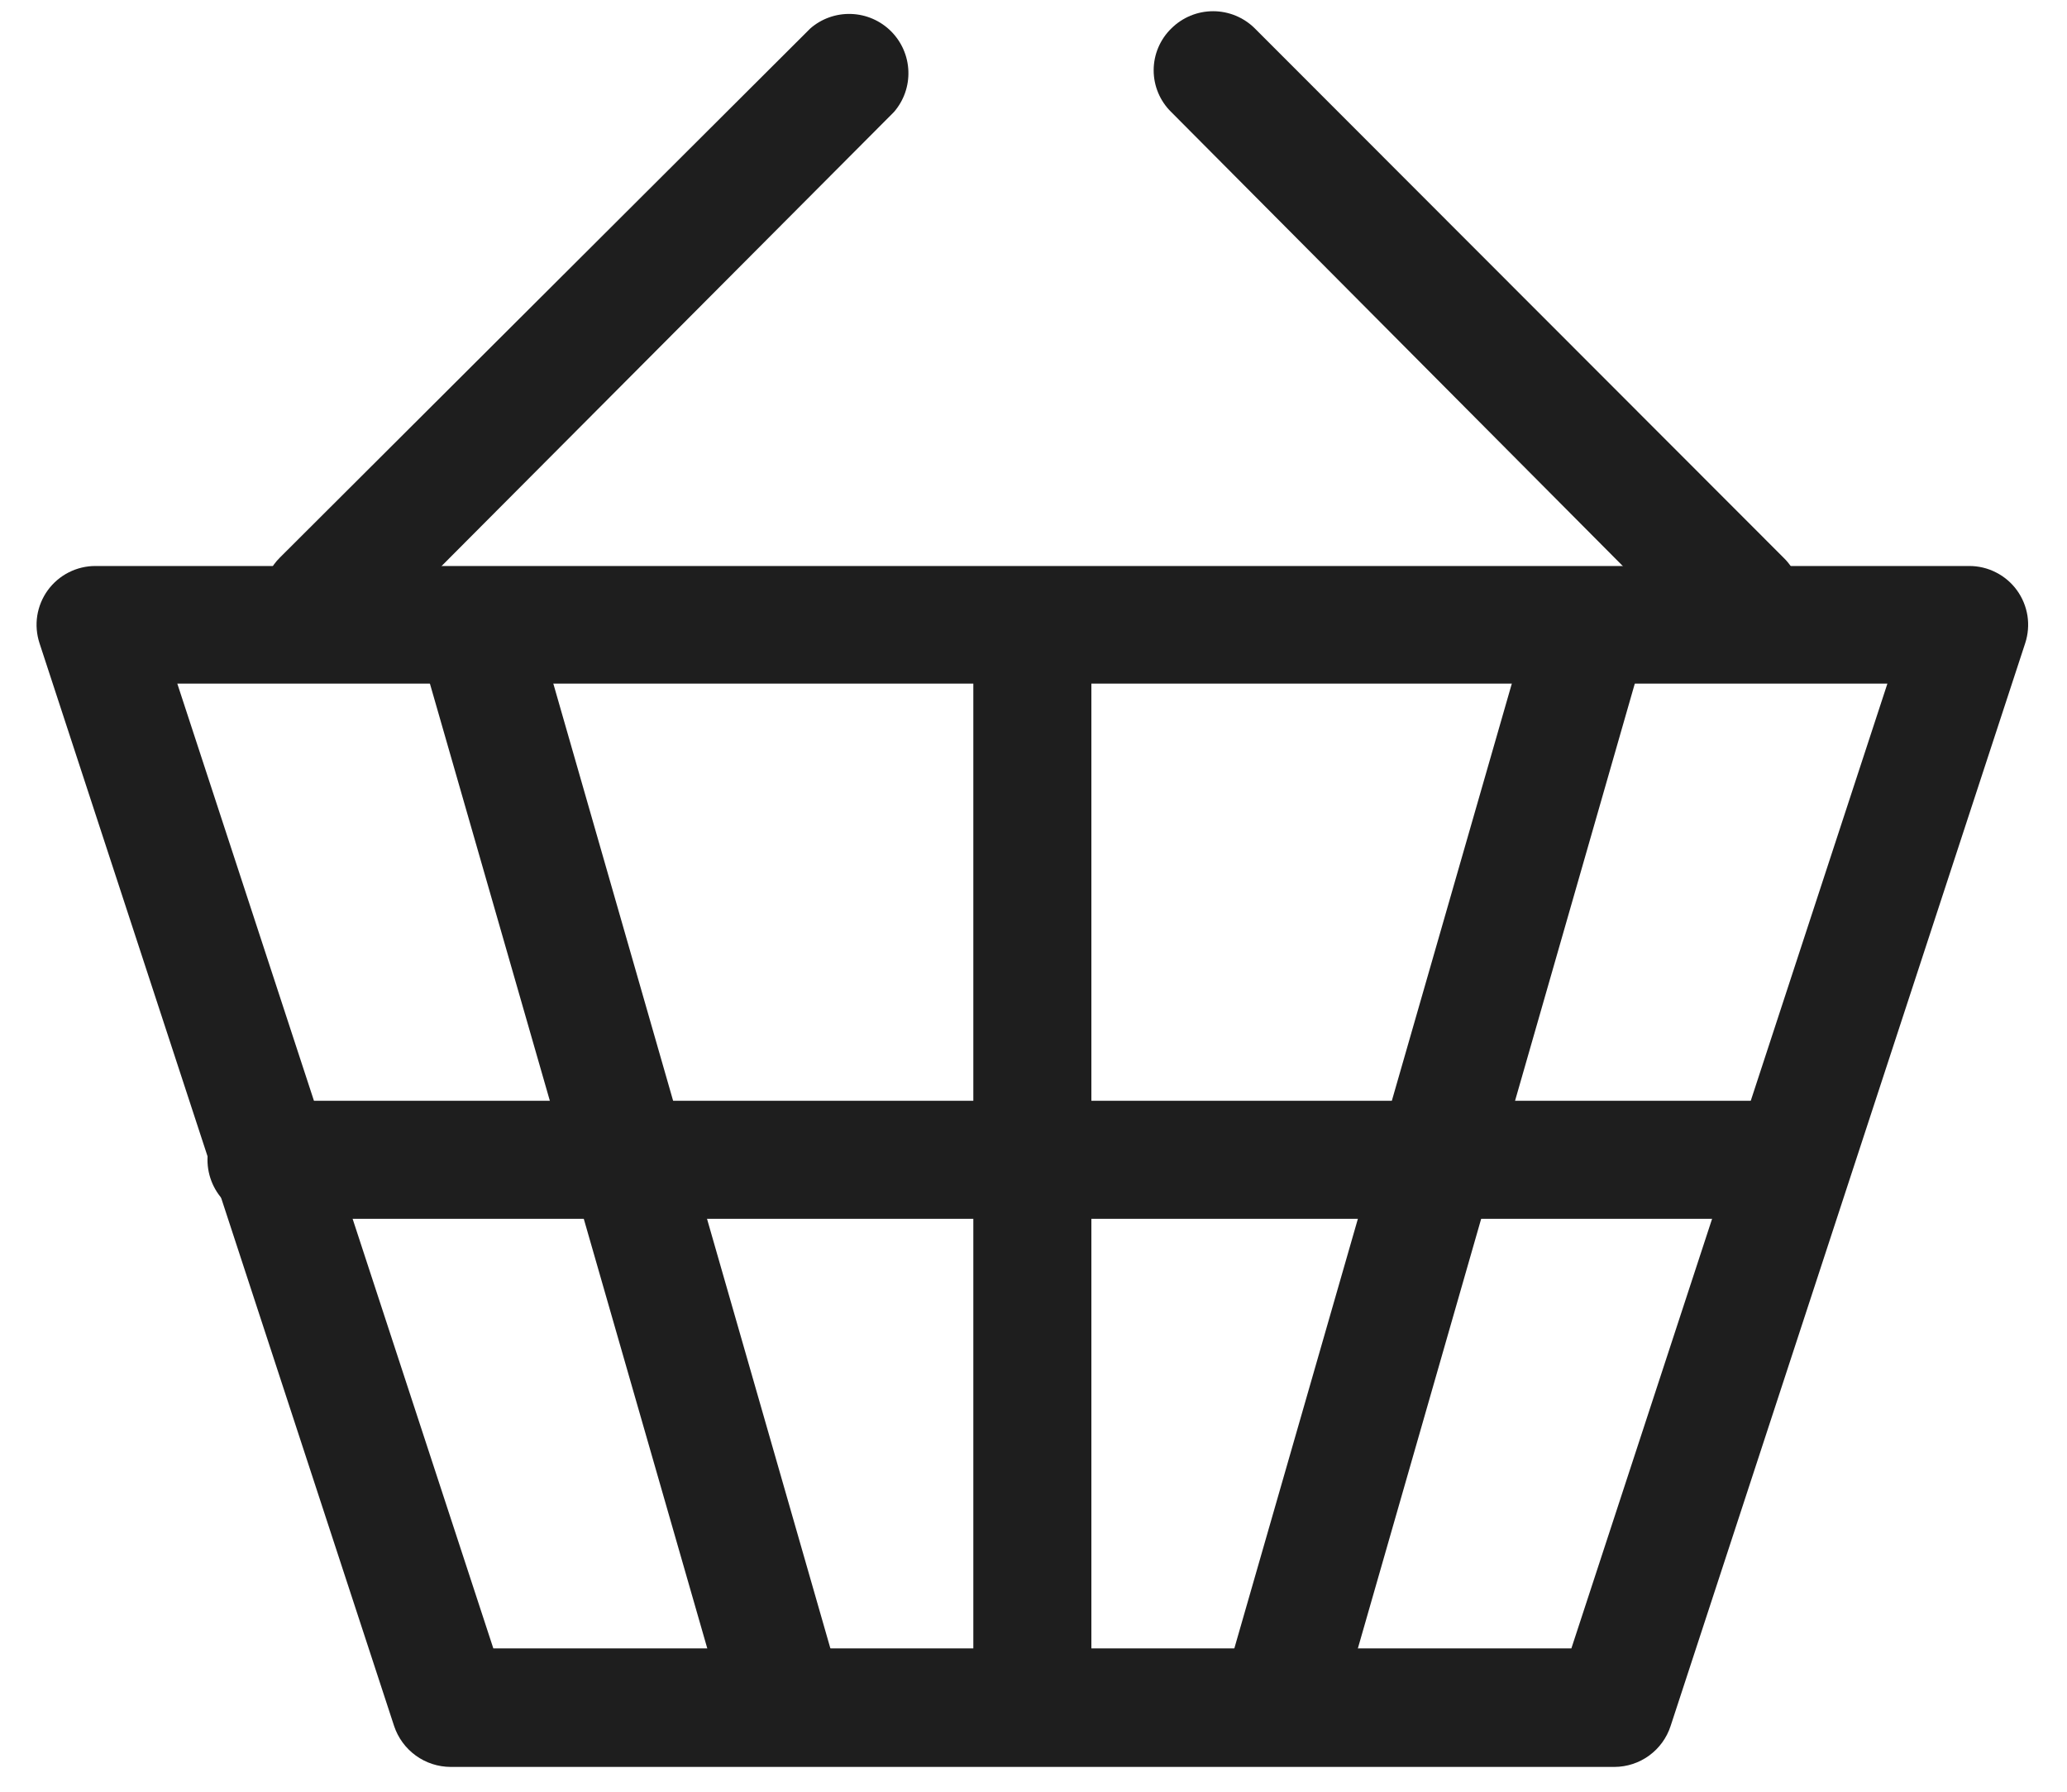 <svg width="45" height="39" viewBox="0 0 45 39" fill="none" xmlns="http://www.w3.org/2000/svg">
<path d="M35.15 38.46H9.81C9.538 38.459 9.272 38.373 9.052 38.213C8.831 38.053 8.666 37.828 8.58 37.57L0.86 14C0.797 13.807 0.78 13.602 0.811 13.402C0.843 13.202 0.921 13.012 1.04 12.848C1.159 12.684 1.316 12.55 1.496 12.459C1.677 12.367 1.877 12.319 2.08 12.32H42.87C43.073 12.319 43.273 12.367 43.453 12.459C43.634 12.55 43.791 12.684 43.91 12.848C44.029 13.012 44.107 13.202 44.139 13.402C44.17 13.602 44.153 13.807 44.09 14L36.37 37.57C36.286 37.828 36.123 38.052 35.904 38.212C35.685 38.372 35.421 38.459 35.15 38.46V38.46ZM10.74 35.88H34.21L41.09 14.88H3.86L10.74 35.88Z" fill="#1E1E1E"/>
<path d="M7 14.34C6.745 14.339 6.497 14.263 6.286 14.121C6.074 13.979 5.91 13.778 5.812 13.543C5.715 13.308 5.689 13.049 5.739 12.8C5.788 12.55 5.91 12.32 6.09 12.14L17.64 0.62C17.886 0.405 18.205 0.292 18.532 0.304C18.858 0.315 19.168 0.45 19.399 0.681C19.63 0.912 19.765 1.222 19.776 1.548C19.788 1.875 19.675 2.194 19.46 2.44L7.94 14C7.814 14.116 7.666 14.206 7.504 14.265C7.343 14.323 7.171 14.349 7 14.34V14.34Z" fill="#1E1E1E"/>
<path d="M37.92 14.34C37.581 14.35 37.251 14.228 37 14L25.5 2.44C25.378 2.322 25.282 2.18 25.216 2.024C25.15 1.868 25.116 1.7 25.116 1.53C25.116 1.36 25.15 1.192 25.216 1.036C25.282 0.88 25.378 0.738 25.5 0.62C25.742 0.379 26.069 0.244 26.41 0.244C26.751 0.244 27.078 0.379 27.32 0.62L38.83 12.14C38.952 12.258 39.048 12.4 39.114 12.556C39.18 12.712 39.214 12.88 39.214 13.05C39.214 13.22 39.18 13.388 39.114 13.544C39.048 13.7 38.952 13.842 38.83 13.96C38.589 14.202 38.262 14.339 37.92 14.34Z" fill="#1E1E1E"/>
<path d="M22.48 37.64C22.311 37.641 22.143 37.609 21.987 37.545C21.831 37.482 21.688 37.388 21.568 37.269C21.448 37.15 21.353 37.008 21.288 36.852C21.223 36.696 21.19 36.529 21.19 36.36V14.27C21.174 14.092 21.196 13.912 21.253 13.743C21.311 13.573 21.403 13.417 21.524 13.285C21.644 13.153 21.791 13.048 21.955 12.976C22.119 12.904 22.296 12.867 22.475 12.867C22.654 12.867 22.831 12.904 22.995 12.976C23.159 13.048 23.306 13.153 23.426 13.285C23.547 13.417 23.639 13.573 23.697 13.743C23.754 13.912 23.776 14.092 23.76 14.27V36.36C23.76 36.7 23.625 37.025 23.385 37.265C23.145 37.505 22.82 37.64 22.48 37.64Z" fill="#1E1E1E"/>
<path d="M28 37.92C27.878 37.918 27.758 37.901 27.64 37.87C27.312 37.773 27.037 37.55 26.872 37.251C26.707 36.951 26.667 36.599 26.76 36.27L33.27 13.64C33.307 13.466 33.379 13.302 33.482 13.158C33.586 13.013 33.717 12.892 33.87 12.8C34.022 12.709 34.191 12.651 34.368 12.628C34.544 12.605 34.722 12.619 34.893 12.669C35.063 12.719 35.222 12.803 35.358 12.917C35.494 13.03 35.606 13.171 35.685 13.33C35.765 13.489 35.811 13.662 35.82 13.839C35.83 14.017 35.802 14.194 35.74 14.36L29.24 37C29.159 37.266 28.994 37.498 28.771 37.664C28.548 37.83 28.278 37.919 28 37.92Z" fill="#1E1E1E"/>
<path d="M17 37.92C16.715 37.931 16.433 37.847 16.202 37.68C15.97 37.514 15.8 37.274 15.72 37L9.21 14.36C9.117 14.03 9.159 13.676 9.326 13.377C9.492 13.077 9.771 12.855 10.1 12.76C10.262 12.713 10.432 12.698 10.6 12.717C10.768 12.735 10.93 12.787 11.078 12.869C11.226 12.951 11.356 13.061 11.461 13.193C11.566 13.326 11.644 13.477 11.69 13.64L18.19 36.27C18.237 36.433 18.252 36.603 18.234 36.772C18.215 36.941 18.163 37.104 18.082 37.252C18 37.401 17.89 37.532 17.757 37.638C17.625 37.744 17.473 37.823 17.31 37.87C17.209 37.898 17.105 37.914 17 37.92V37.92Z" fill="#1E1E1E"/>
<path d="M38.58 26.53H5.92C5.742 26.546 5.562 26.524 5.393 26.467C5.223 26.409 5.067 26.317 4.935 26.196C4.803 26.076 4.698 25.929 4.626 25.765C4.554 25.601 4.517 25.424 4.517 25.245C4.517 25.066 4.554 24.889 4.626 24.725C4.698 24.561 4.803 24.414 4.935 24.294C5.067 24.173 5.223 24.081 5.393 24.023C5.562 23.966 5.742 23.944 5.92 23.96H38.58C38.901 23.988 39.2 24.136 39.418 24.374C39.636 24.612 39.757 24.922 39.757 25.245C39.757 25.567 39.636 25.878 39.418 26.116C39.2 26.354 38.901 26.502 38.58 26.53Z" fill="#1E1E1E"/>
</svg>
